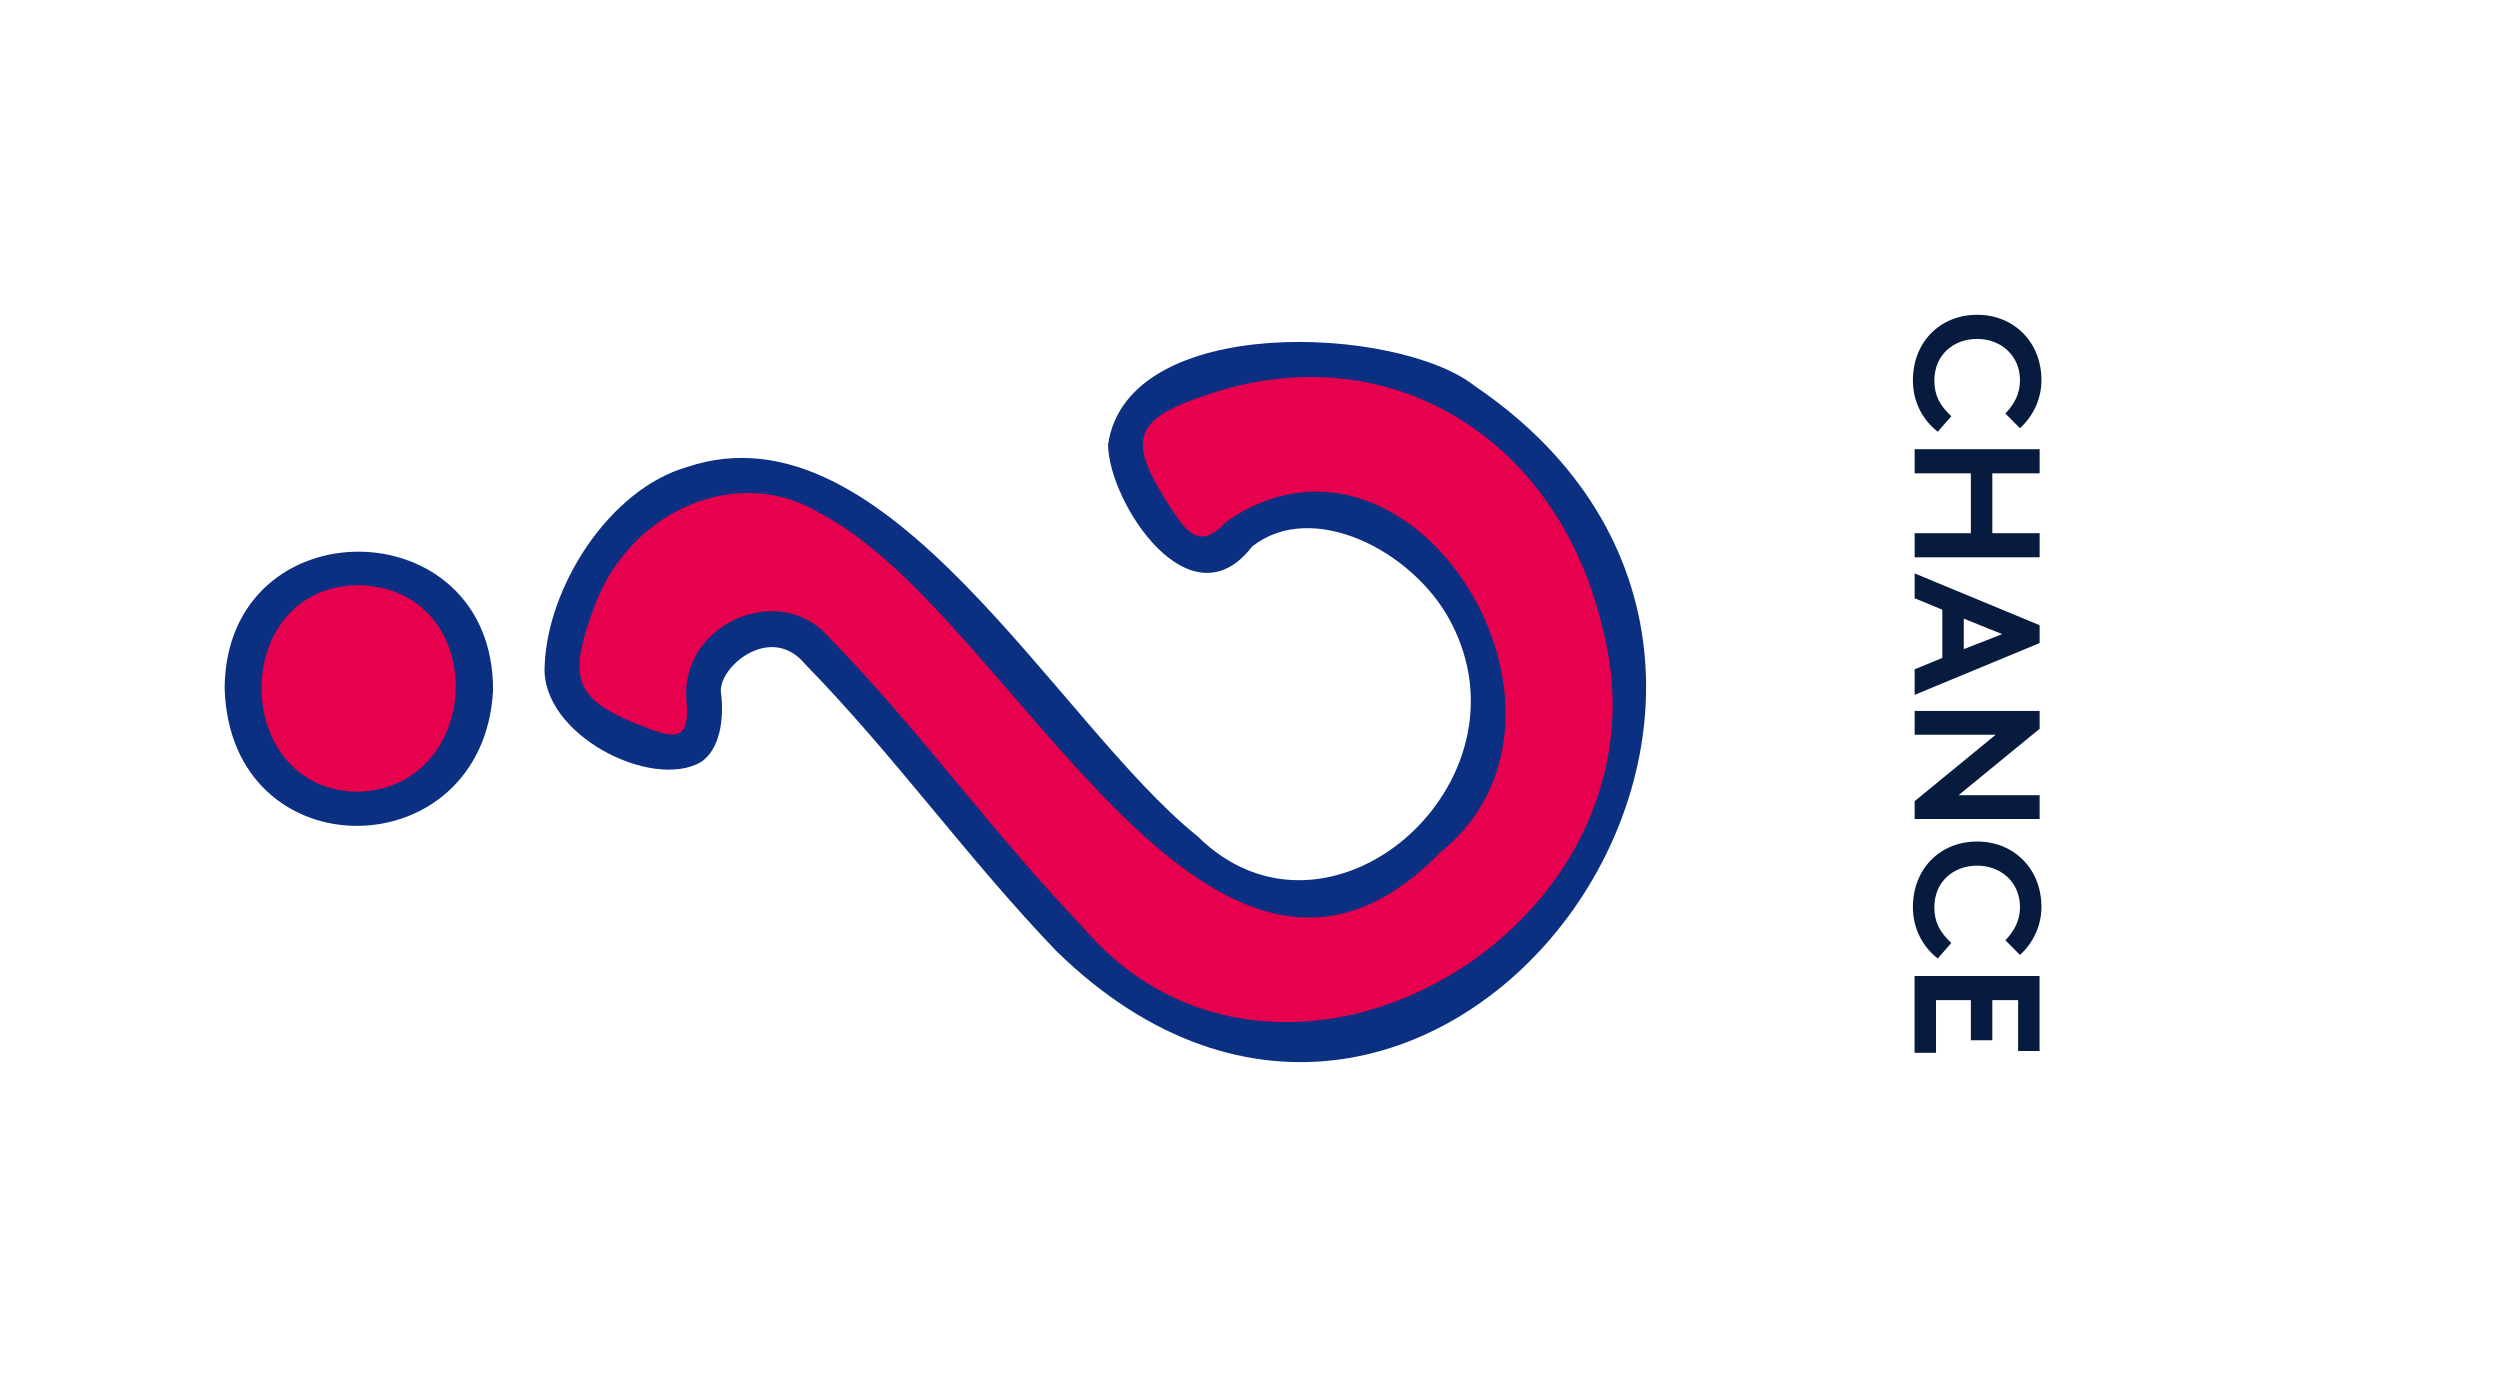 <?xml version="1.0" encoding="UTF-8"?><svg id="a" xmlns="http://www.w3.org/2000/svg" viewBox="0 0 345 190"><path id="b" d="M345,0V190H0V0H345Z" fill="#fff"/><g><path d="M75.16,91.92c.36-10.79,8.8-24.38,19.74-27.5,27.5-9.16,50.95,35.44,70.36,50.98,18.04,17.89,46.94-7.32,34.84-29.77-5.2-9.71-19.06-16.73-27.31-10.21-8.52,11.11-19.77-6-19.88-14.05,2.63-18.33,40.1-16.41,50.57-8.13,59.49,40.33-5.66,128.82-57.69,78.02-12.37-12.9-22.27-26.9-34.73-39.66-4.81-5.76-12.25,.7-11.54,4.18,.42,3.51-.2,7.69-2.8,9.39-6.8,3.92-22.07-3.79-21.56-13.23Z" fill="#0c3081"/><path d="M198.66,117.71c23.76-18.9-3.56-63.52-29.35-45.78-3.37,3.7-5.19,2.03-7.36-1.25-6.74-10.17-5.84-12.9,5.68-16.55,24.46-7.74,47.58,6.46,53.61,32.92,10.46,41.13-44.69,73.16-72.03,40.65-12.17-12.68-22.53-27.23-34.85-39.78-6.78-7.88-20.73-1.76-19.61,8.93,.37,4.76-1.02,5.26-5.01,3.77-10.48-3.91-11.72-6.48-7.52-17.4,4.97-12.92,19.91-19.42,31.34-12.17,26.05,13.7,53.41,79.05,85.1,46.67Z" fill="#e6004d"/><path d="M31,94.94c.21-25.31,37.2-24.97,37.04,.39-1.38,24.7-36.34,25.14-37.04-.39Z" fill="#0c3081"/><path d="M49.58,80.76c18.24,.46,17.42,28.34-.57,28.51-17.35-.65-17.3-28.49,.57-28.51Z" fill="#e6004d"/></g><g><path d="M276.74,57.07c1.16-1.21,2.02-2.66,2.02-4.58,0-3.45-2.66-5.72-5.91-5.72s-5.91,2.19-5.91,5.74c0,2.05,.76,3.45,2.34,4.93l-1.87,2.14c-2.04-1.58-3.43-4.09-3.43-7.07,0-5.32,3.75-9.07,8.87-9.07s8.87,3.82,8.87,9.02c0,2.74-1.26,5.08-2.96,6.63l-2.02-2.02Z" fill="#071b3f"/><path d="M271.98,73.58v-8.26h-7.76v-3.33h17.25v3.33h-6.53v8.26h6.53v3.33h-17.25v-3.33h7.76Z" fill="#071b3f"/><path d="M264.22,79.13l17.25,7.15v2.46l-17.25,7.15v-3.52l3.82-1.58v-6.65l-3.82-1.58v-3.43Zm6.78,6.24v4.21l5.3-2.07-5.3-2.14Z" fill="#071b3f"/><path d="M264.22,113.02v-2.46l11.19-9.17h-11.19v-3.28h17.25v2.46l-11.19,9.17h11.19v3.28h-17.25Z" fill="#071b3f"/><path d="M276.74,129.76c1.16-1.21,2.02-2.66,2.02-4.58,0-3.45-2.66-5.72-5.91-5.72s-5.91,2.19-5.91,5.74c0,2.05,.76,3.45,2.34,4.93l-1.87,2.14c-2.04-1.58-3.43-4.09-3.43-7.07,0-5.32,3.75-9.07,8.87-9.07s8.87,3.82,8.87,9.02c0,2.74-1.26,5.08-2.96,6.63l-2.02-2.02Z" fill="#071b3f"/><path d="M278.51,138.02h-3.57v5.54h-2.96v-5.54h-4.81v7.27h-2.96v-10.6h17.25v10.35h-2.96v-7.02Z" fill="#071b3f"/></g></svg>